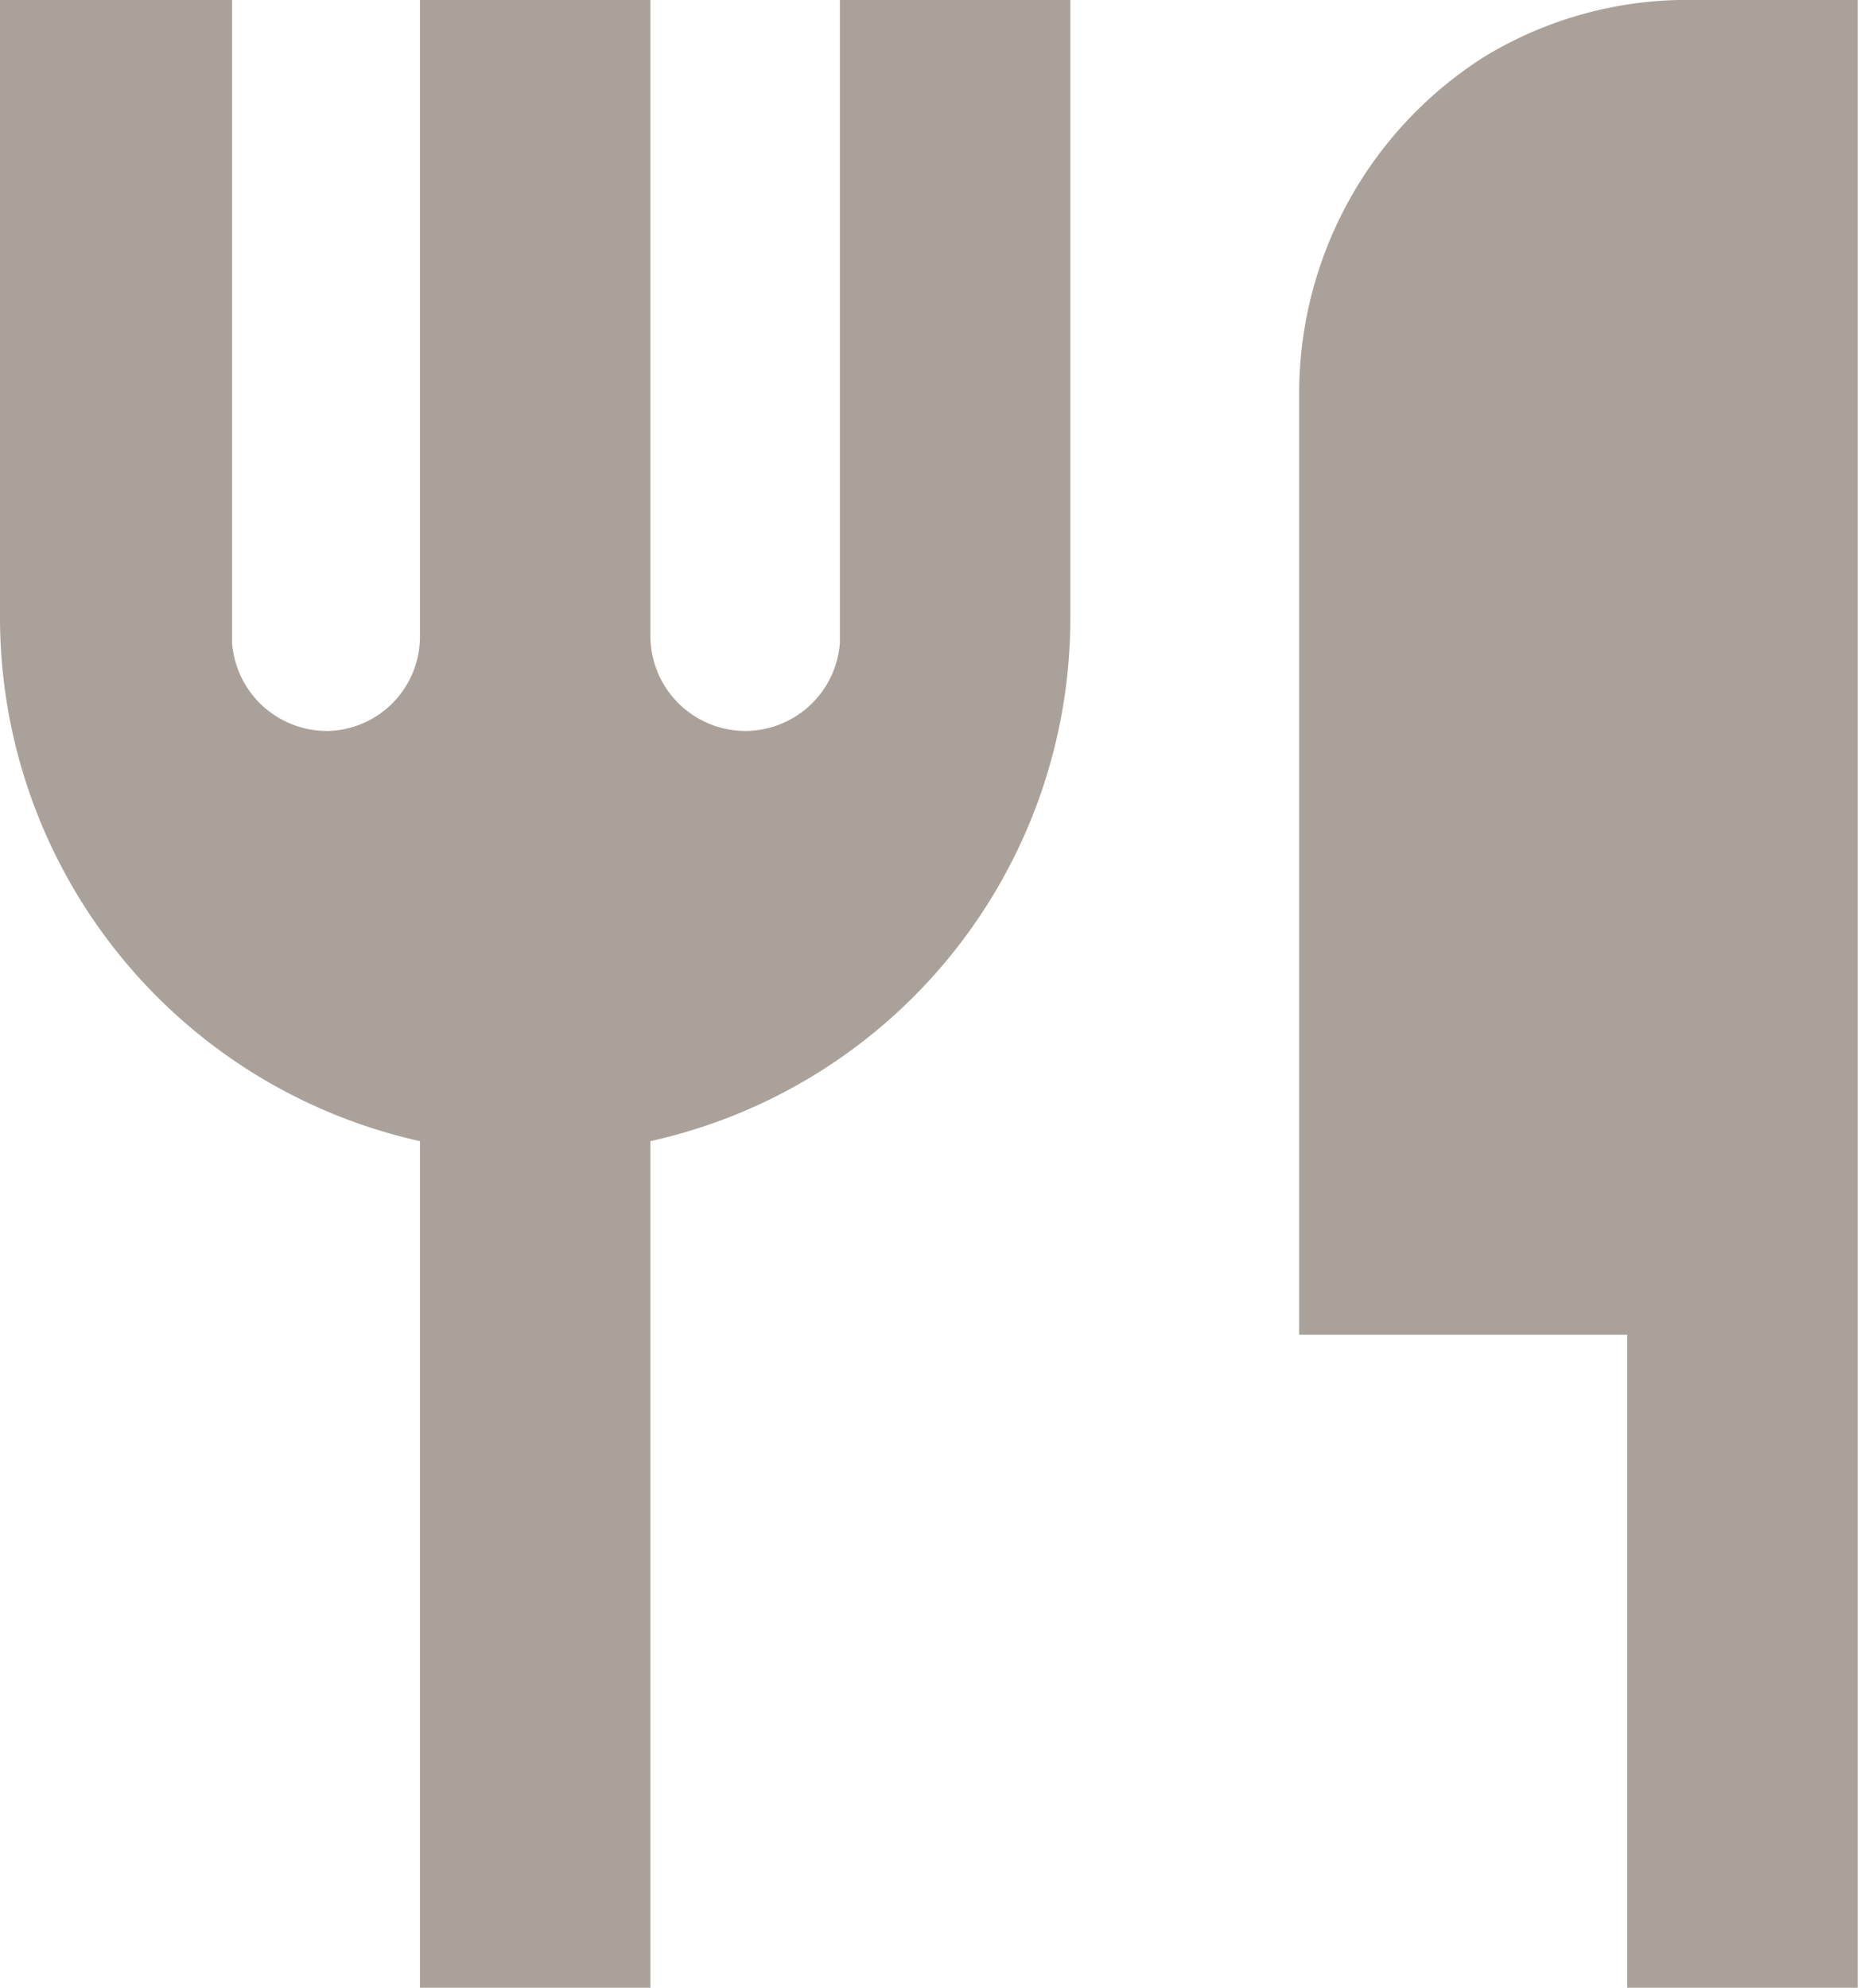 <svg xmlns="http://www.w3.org/2000/svg" viewBox="0 0 22.69 24.23"><g id="Layer_2" data-name="Layer 2"><g id="Layer_1-2" data-name="Layer 1"><path class="cls-1" d="M10.24,7.54c0,.1,0,.2,0,.3A1.16,1.16,0,0,1,9.08,8.91h0A1.16,1.16,0,0,1,7.93,7.76V0H5.12V7.76A1.15,1.15,0,0,1,4,8.91H4A1.16,1.16,0,0,1,2.83,7.84c0-.1,0-.2,0-.3V0H0V7.54a6.54,6.54,0,0,0,5.12,6.37V24.23H7.93V13.91a6.53,6.53,0,0,0,5.12-6.37V0H10.24Z" fill="#AAA29A"/><path class="cls-1" d="M20.68,0A4.76,4.76,0,0,0,18.1.69a4.86,4.86,0,0,0-2.26,4.08v11.5h4v8h2.81V0Z" fill="#AAA29A"/></g></g></svg>
